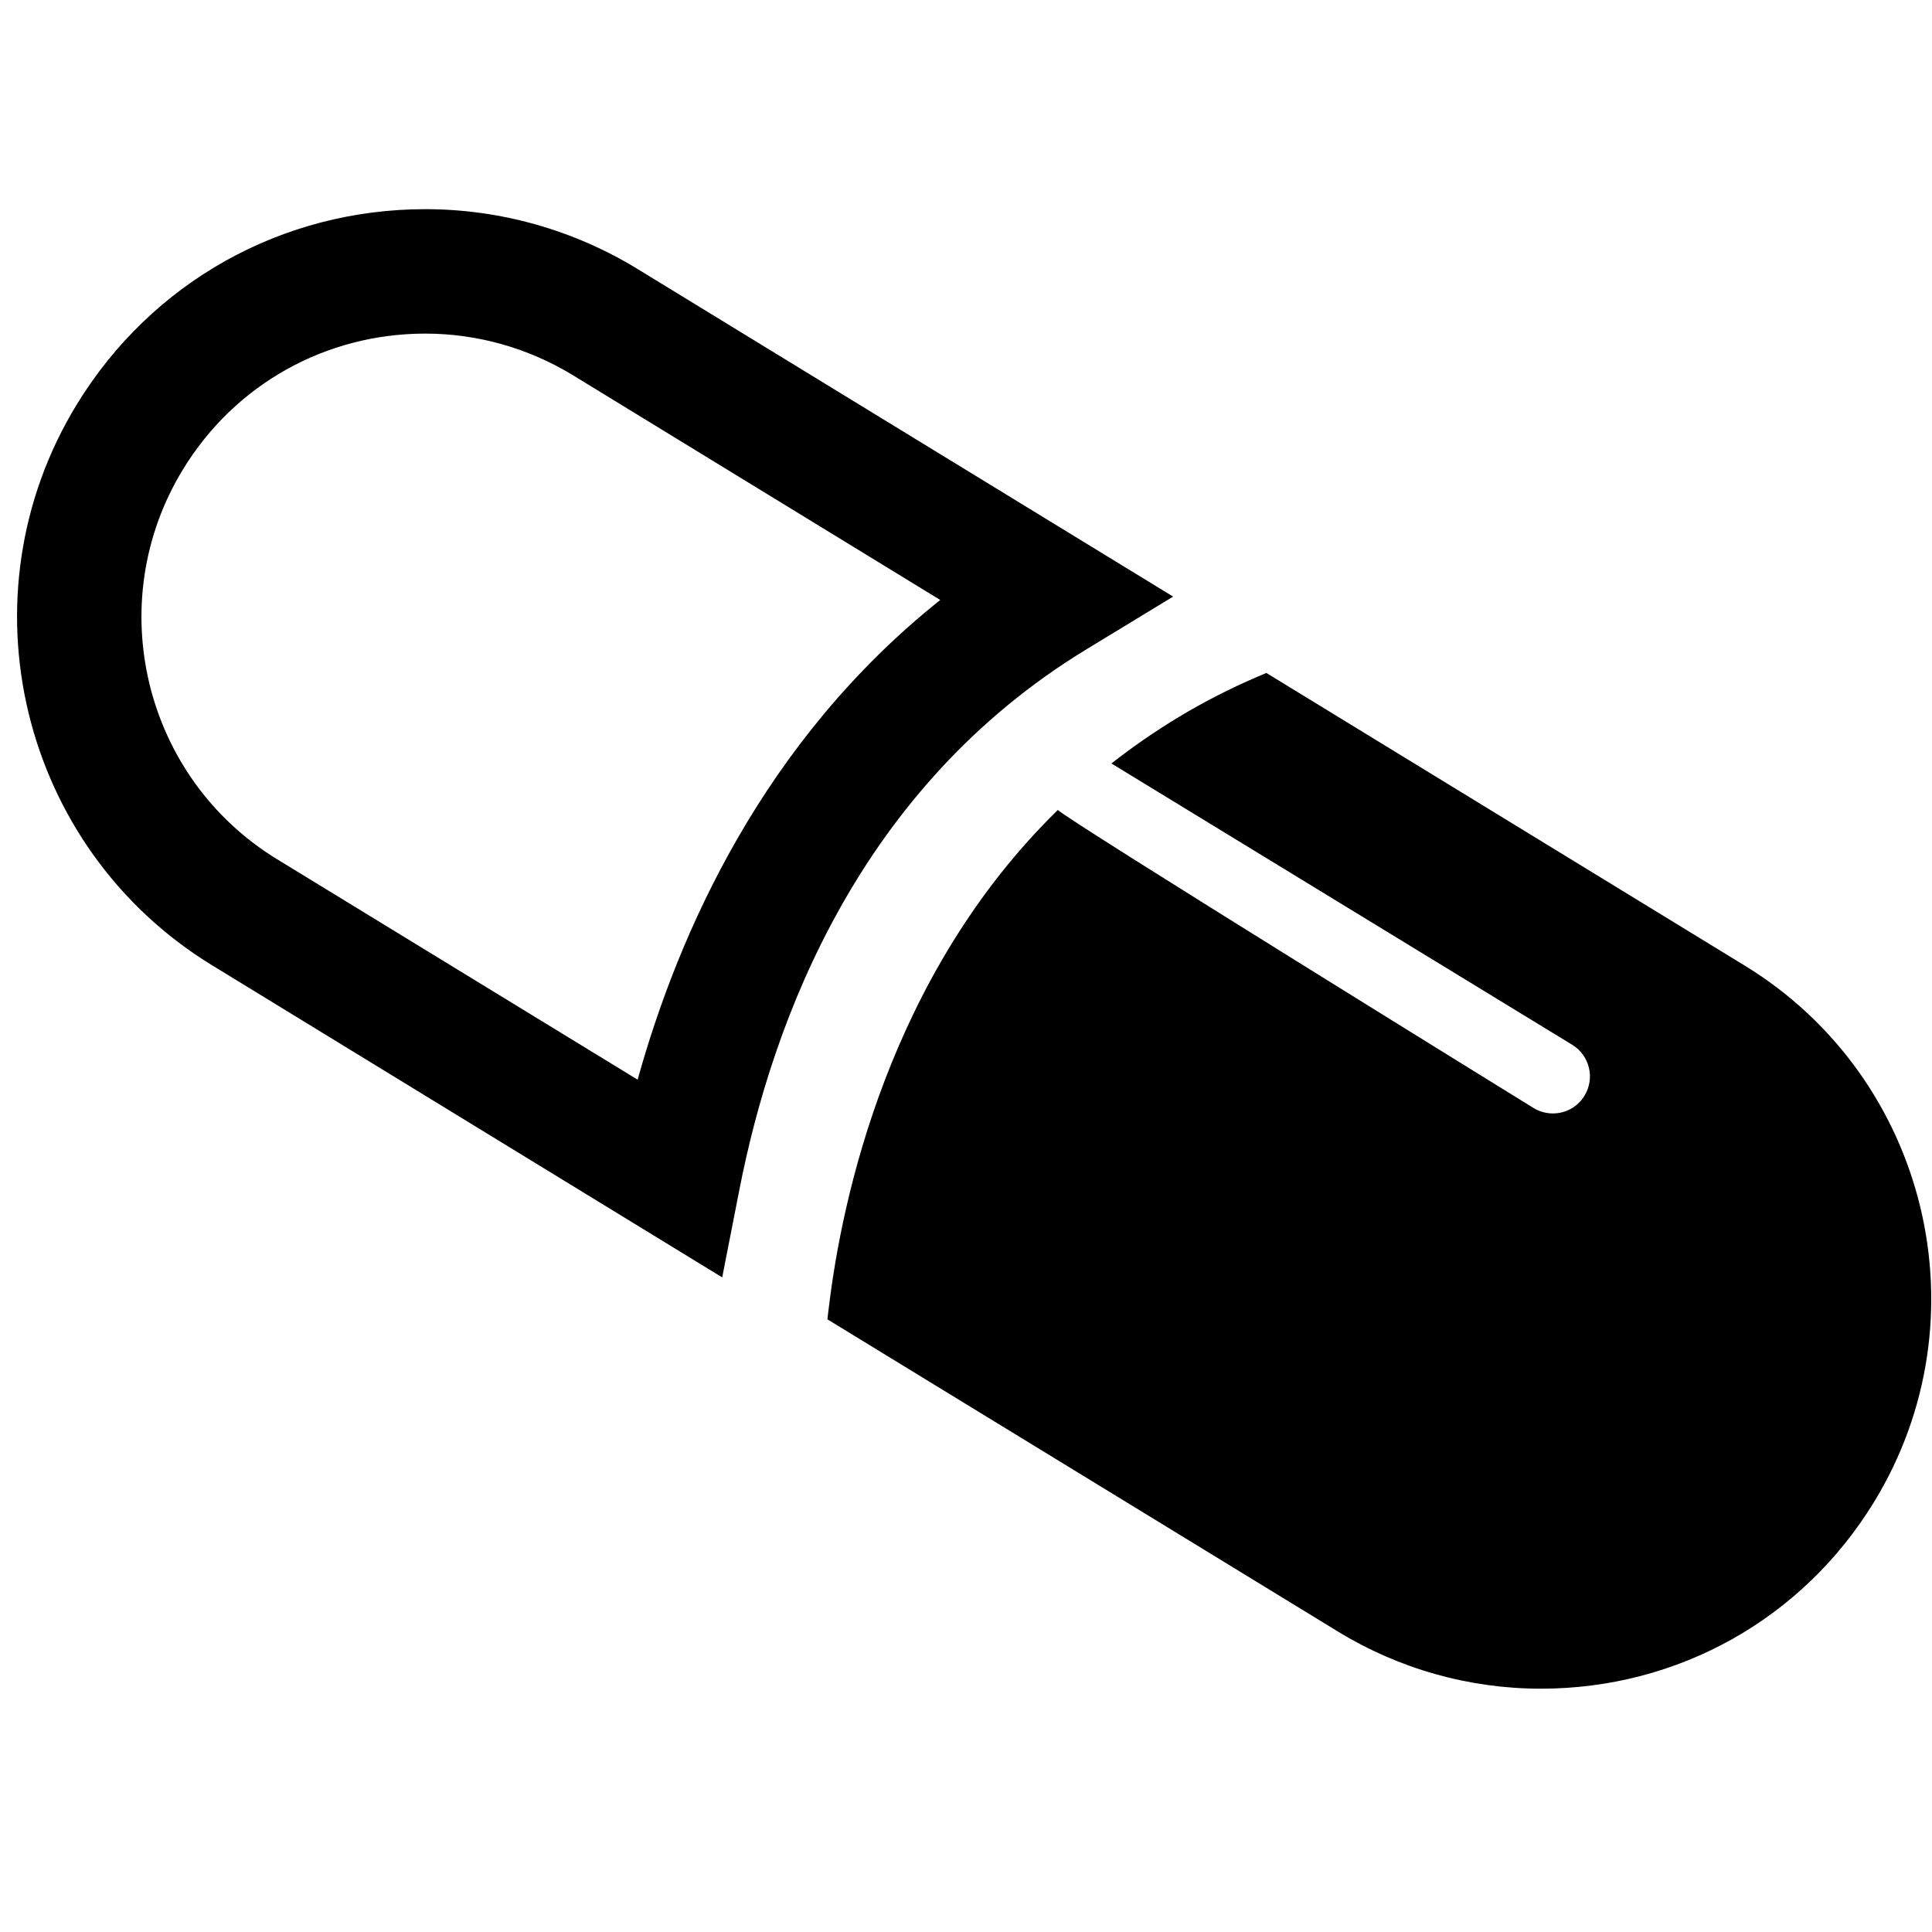 <?xml version="1.0" encoding="utf-8"?>
<!-- Generator: Adobe Illustrator 16.0.0, SVG Export Plug-In . SVG Version: 6.00 Build 0)  -->
<!DOCTYPE svg PUBLIC "-//W3C//DTD SVG 1.1//EN" "http://www.w3.org/Graphics/SVG/1.1/DTD/svg11.dtd">
<svg version="1.1" id="Capa_1" xmlns="http://www.w3.org/2000/svg" xmlns:xlink="http://www.w3.org/1999/xlink" x="0px" y="0px"
	 width="64px" height="64px" viewBox="0 0 64 64" enable-background="new 0 0 64 64" xml:space="preserve">
<g>
	<path d="M23.924,42.315l0.57-2.909c1.104-5.644,3.993-13.327,11.482-17.888l2.885-1.755L21.13,8.917
		c-2.122-1.301-4.558-1.988-7.041-1.988c-4.751,0-9.066,2.417-11.542,6.463c-3.888,6.358-1.879,14.694,4.478,18.584L23.924,42.315z
		 M6.065,15.544c1.719-2.813,4.721-4.493,8.024-4.493c1.722,0,3.413,0.478,4.892,1.38l12.166,7.444
		c-5.855,4.667-8.673,11.033-10.025,15.891L9.174,28.46C4.756,25.756,3.361,19.962,6.065,15.544z"/>
	<path d="M57.8,31.989l-15.851-9.697l-0.293,0.125c-1.848,0.791-3.437,1.777-4.839,2.874l15.265,9.319
		c0.577,0.354,0.761,1.108,0.406,1.687c-0.23,0.379-0.634,0.587-1.046,0.587c-0.218,0-0.438-0.057-0.64-0.179
		c0,0-15.657-9.668-15.757-9.876c-5.598,5.465-7.162,12.916-7.589,16.482l-0.048,0.393l16.903,10.337
		c2.031,1.244,4.359,1.899,6.731,1.899c4.544,0,8.668-2.311,11.036-6.181C65.798,43.68,63.877,35.709,57.8,31.989z"/>
</g>
</svg>
